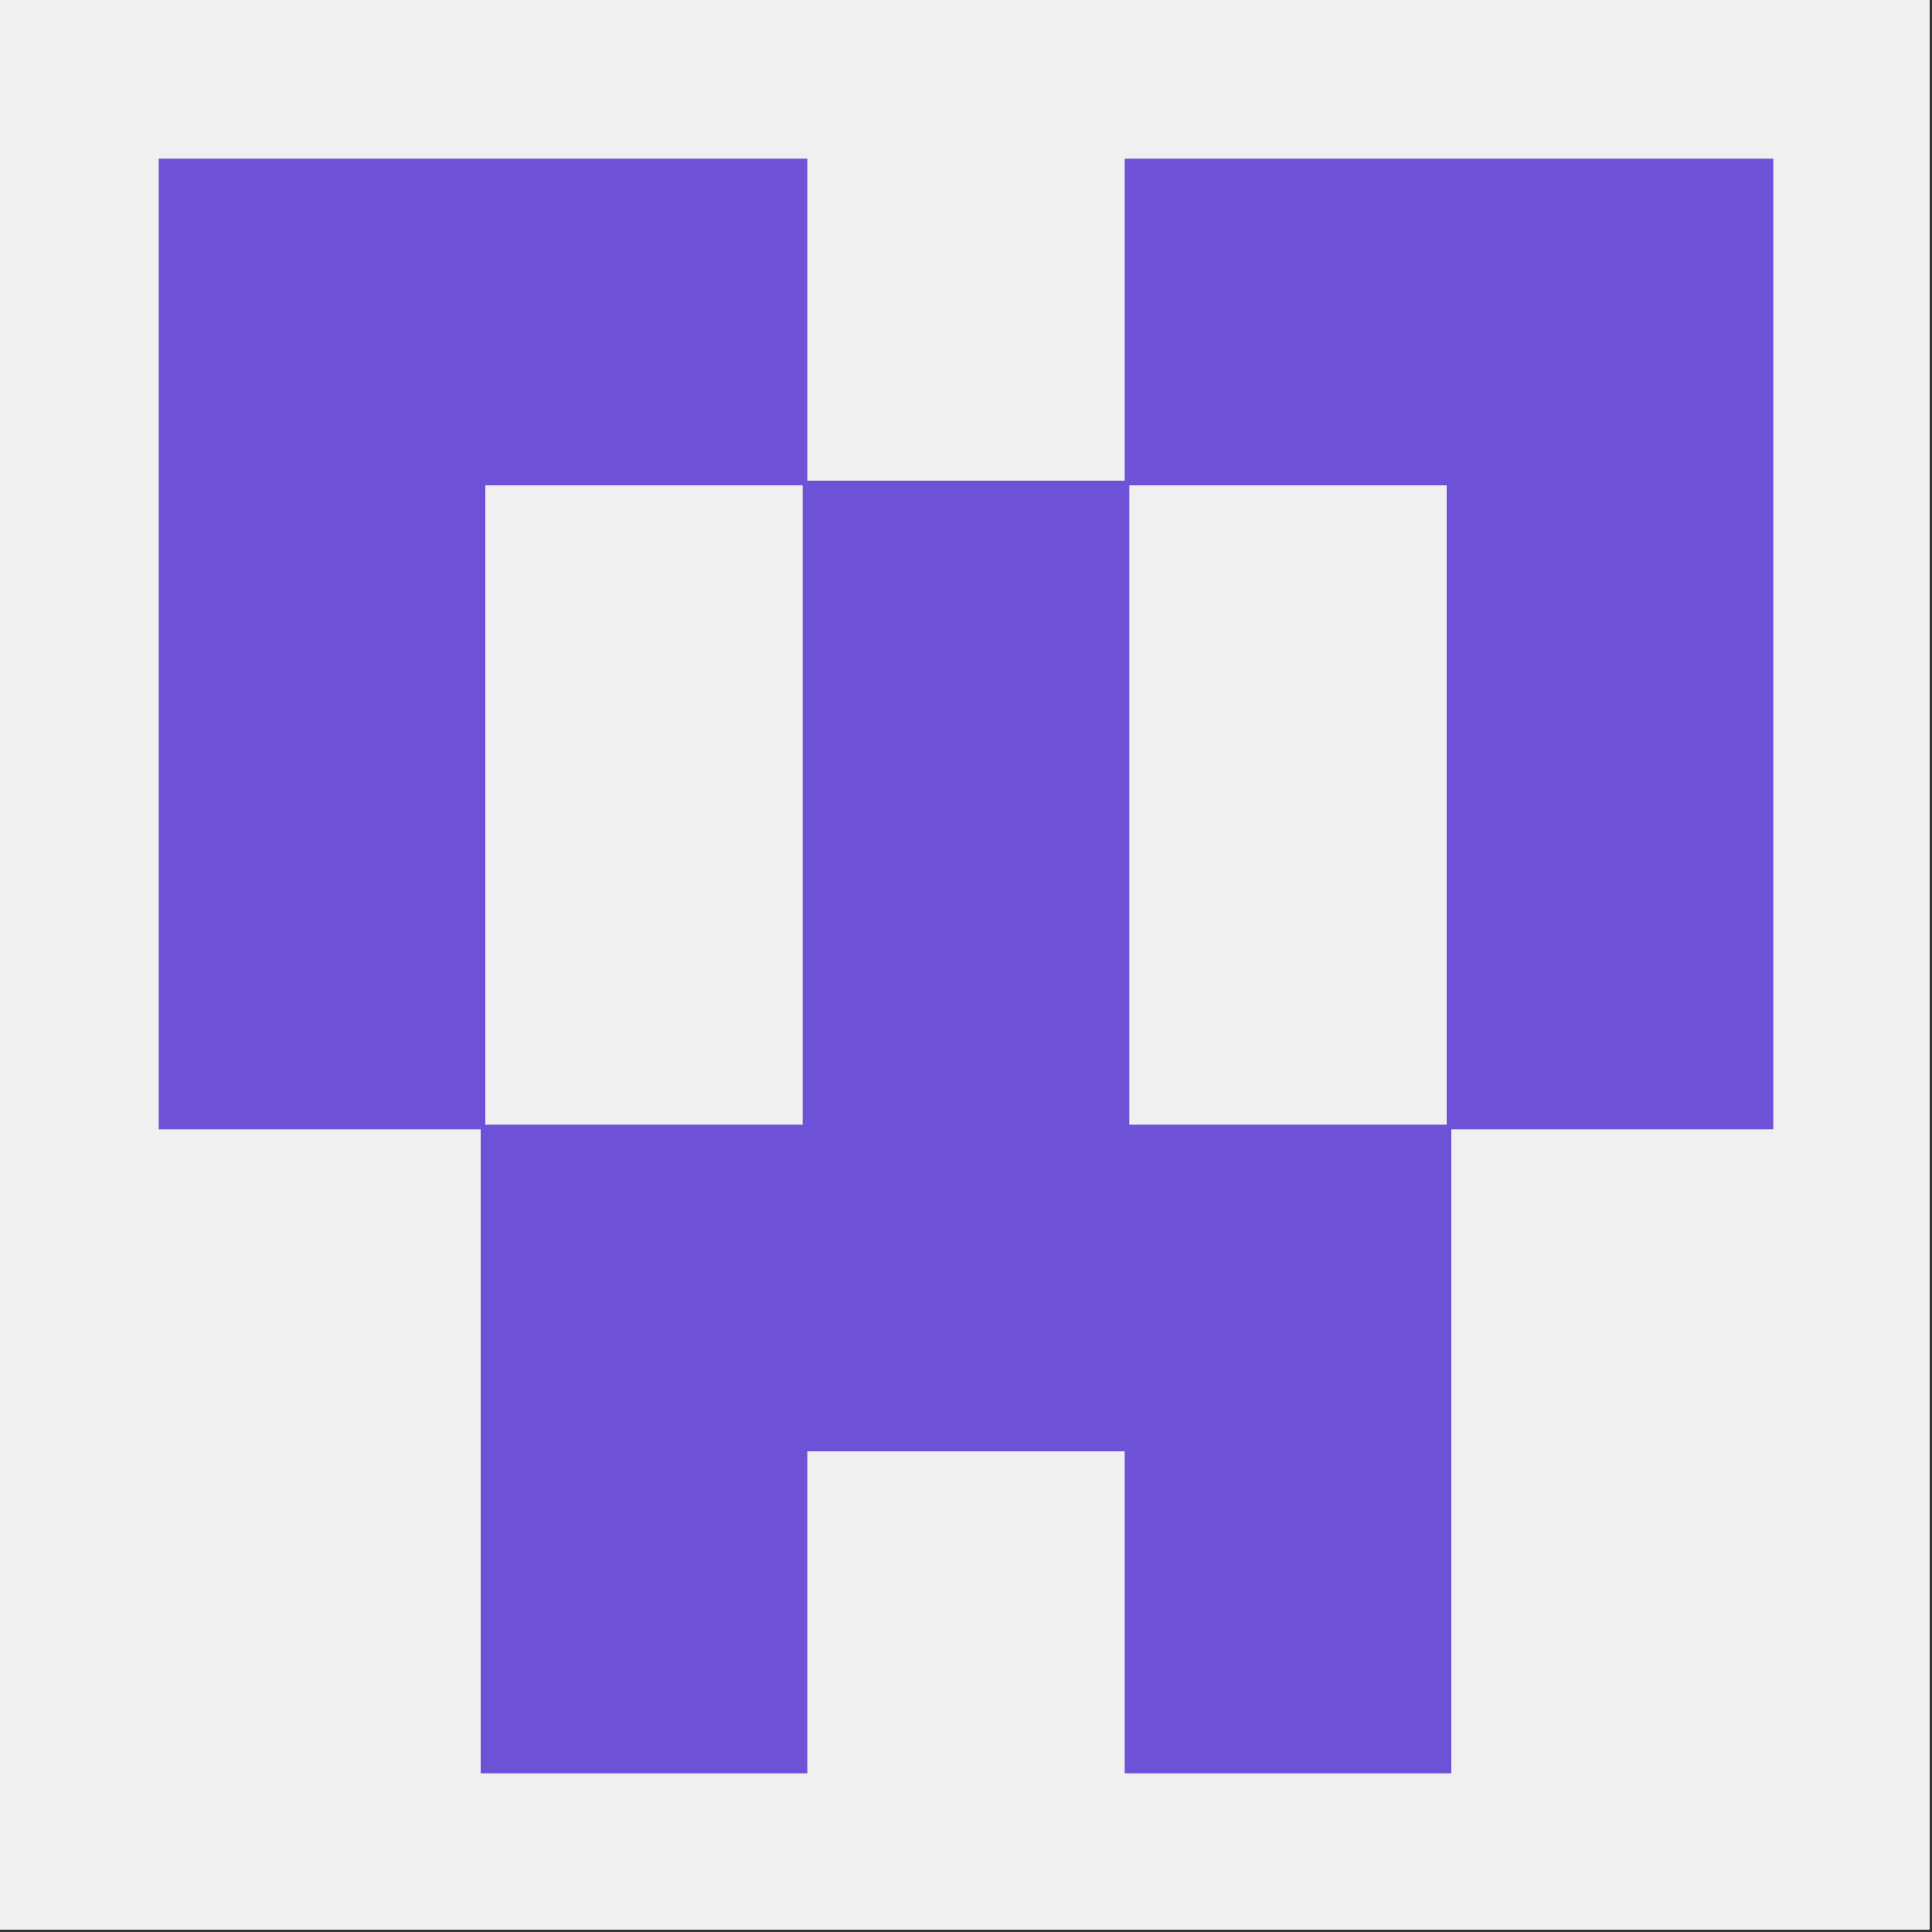 <?xml version="1.0" encoding="UTF-8"?>
<!DOCTYPE svg PUBLIC "-//W3C//DTD SVG 1.1//EN" "http://www.w3.org/Graphics/SVG/1.1/DTD/svg11.dtd">
<svg xmlns="http://www.w3.org/2000/svg" version="1.1" width="420px" height="420px" style="shape-rendering:geometricPrecision; text-rendering:geometricPrecision; image-rendering:optimizeQuality; fill-rule:evenodd; clip-rule:evenodd" xmlns:xlink="http://www.w3.org/1999/xlink">
<rect width="100%" height="100%" fill="#333333" stroke="none"/>
<g><path style="opacity:1" fill="#eff0ef" d="M -0.5,-0.5 C 139.5,-0.5 279.5,-0.5 419.5,-0.5C 419.5,139.5 419.5,279.5 419.5,419.5C 279.5,419.5 139.5,419.5 -0.5,419.5C -0.5,279.5 -0.5,139.5 -0.5,-0.5 Z"/></g>
<g><path style="opacity:1" fill="#6d51d7" d="M 34.5,34.5 C 81.5,34.5 128.5,34.5 175.5,34.5C 175.5,57.833 175.5,81.167 175.5,104.5C 198.5,104.5 221.5,104.5 244.5,104.5C 244.5,81.167 244.5,57.833 244.5,34.5C 291.5,34.5 338.5,34.5 385.5,34.5C 385.5,104.833 385.5,175.167 385.5,245.5C 362.167,245.5 338.833,245.5 315.5,245.5C 315.5,292.167 315.5,338.833 315.5,385.5C 291.833,385.5 268.167,385.5 244.5,385.5C 244.5,362.167 244.5,338.833 244.5,315.5C 221.5,315.5 198.5,315.5 175.5,315.5C 175.5,338.833 175.5,362.167 175.5,385.5C 151.833,385.5 128.167,385.5 104.5,385.5C 104.5,338.833 104.5,292.167 104.5,245.5C 81.167,245.5 57.833,245.5 34.5,245.5C 34.5,175.167 34.5,104.833 34.5,34.5 Z"/></g>
<g><path style="opacity:1" fill="#eff0ef" d="M 105.5,105.5 C 128.5,105.5 151.5,105.5 174.5,105.5C 174.5,151.833 174.5,198.167 174.5,244.5C 151.5,244.5 128.5,244.5 105.5,244.5C 105.5,198.167 105.5,151.833 105.5,105.5 Z"/></g>
<g><path style="opacity:1" fill="#eff0ef" d="M 245.5,105.5 C 268.5,105.5 291.5,105.5 314.5,105.5C 314.5,151.833 314.5,198.167 314.5,244.5C 291.5,244.5 268.5,244.5 245.5,244.5C 245.5,198.167 245.5,151.833 245.5,105.5 Z"/></g>
</svg>
